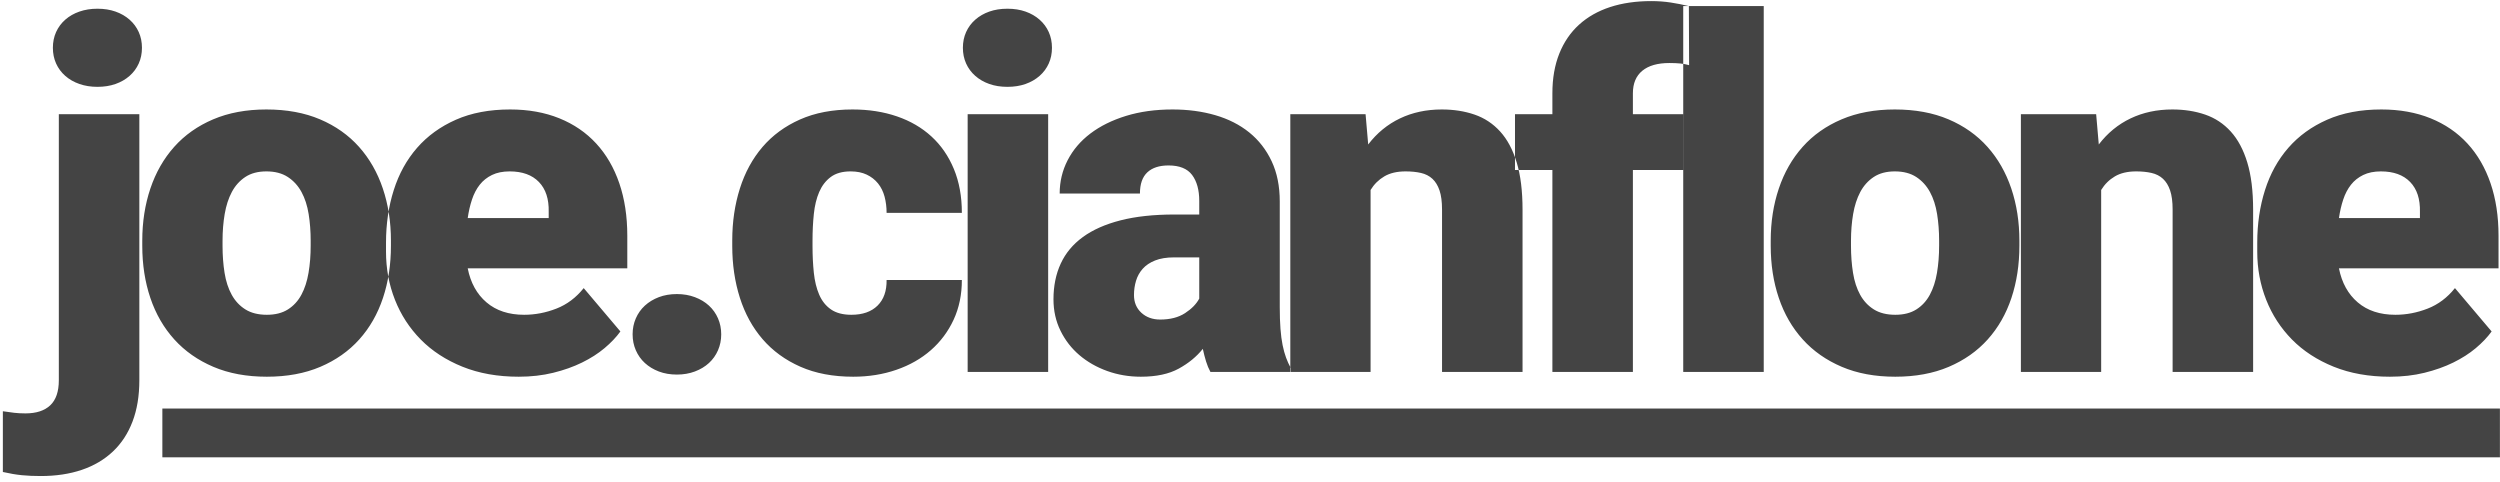<?xml version="1.0" encoding="UTF-8"?>
<svg width="410px" height="79px" viewBox="0 0 410 79" version="1.1" xmlns="http://www.w3.org/2000/svg" xmlns:xlink="http://www.w3.org/1999/xlink">
    <!-- Generator: Sketch 42 (36781) - http://www.bohemiancoding.com/sketch -->
    <title>logo</title>
    <desc>Created with Sketch.</desc>
    <defs></defs>
    <g id="Page-1" stroke="none" stroke-width="1" fill="none" fill-rule="evenodd">
        <g id="logo">
            <g>
                <g>
                    <g>
                        <path d="M30.627,71 L405.985,71" id="Line" stroke="#444444" stroke-width="8" stroke-linecap="square"></path>
                        <path d="M22.852,18.734 L22.852,62.367 C22.852,64.919 22.48,67.172 21.738,69.125 C20.996,71.078 19.922,72.719 18.516,74.047 C17.109,75.375 15.41,76.378 13.418,77.055 C11.426,77.732 9.18,78.07 6.68,78.07 C5.56,78.07 4.531,78.025 3.594,77.934 C2.656,77.842 1.615,77.667 0.469,77.406 L0.469,67.445 C1.146,67.549 1.764,67.634 2.324,67.699 C2.884,67.764 3.503,67.797 4.18,67.797 C5.951,67.797 7.305,67.354 8.242,66.469 C9.18,65.583 9.648,64.216 9.648,62.367 L9.648,18.734 L22.852,18.734 Z M8.672,7.836 C8.672,6.898 8.848,6.039 9.199,5.258 C9.551,4.477 10.052,3.799 10.703,3.227 C11.354,2.654 12.129,2.211 13.027,1.898 C13.926,1.586 14.909,1.43 15.977,1.43 C17.07,1.43 18.06,1.586 18.945,1.898 C19.831,2.211 20.599,2.654 21.25,3.227 C21.901,3.799 22.402,4.477 22.754,5.258 C23.105,6.039 23.281,6.898 23.281,7.836 C23.281,8.773 23.105,9.633 22.754,10.414 C22.402,11.195 21.901,11.872 21.25,12.445 C20.599,13.018 19.831,13.461 18.945,13.773 C18.06,14.086 17.07,14.242 15.977,14.242 C14.909,14.242 13.926,14.086 13.027,13.773 C12.129,13.461 11.354,13.018 10.703,12.445 C10.052,11.872 9.551,11.195 9.199,10.414 C8.848,9.633 8.672,8.773 8.672,7.836 Z M23.333,39.477 C23.333,36.404 23.776,33.552 24.661,30.922 C25.546,28.292 26.848,26.013 28.567,24.086 C30.286,22.159 32.415,20.655 34.954,19.574 C37.493,18.493 40.403,17.953 43.684,17.953 C47.018,17.953 49.954,18.493 52.493,19.574 C55.032,20.655 57.161,22.159 58.88,24.086 C60.598,26.013 61.901,28.292 62.786,30.922 C63.671,33.552 64.114,36.404 64.114,39.477 L64.114,40.297 C64.114,43.396 63.678,46.254 62.805,48.871 C61.933,51.488 60.638,53.754 58.919,55.668 C57.2,57.582 55.071,59.079 52.532,60.16 C49.993,61.241 47.07,61.781 43.762,61.781 C40.455,61.781 37.532,61.241 34.993,60.16 C32.454,59.079 30.318,57.582 28.587,55.668 C26.855,53.754 25.546,51.488 24.661,48.871 C23.776,46.254 23.333,43.396 23.333,40.297 L23.333,39.477 Z M36.497,40.297 C36.497,41.885 36.608,43.37 36.829,44.75 C37.05,46.13 37.441,47.328 38.001,48.344 C38.561,49.359 39.309,50.16 40.247,50.746 C41.184,51.332 42.356,51.625 43.762,51.625 C45.143,51.625 46.295,51.332 47.22,50.746 C48.144,50.16 48.88,49.359 49.427,48.344 C49.973,47.328 50.364,46.13 50.598,44.75 C50.833,43.37 50.95,41.885 50.95,40.297 L50.95,39.477 C50.95,37.94 50.839,36.482 50.618,35.102 C50.397,33.721 50.006,32.517 49.446,31.488 C48.886,30.46 48.138,29.639 47.2,29.027 C46.262,28.415 45.091,28.109 43.684,28.109 C42.304,28.109 41.152,28.415 40.227,29.027 C39.303,29.639 38.567,30.46 38.02,31.488 C37.473,32.517 37.083,33.721 36.848,35.102 C36.614,36.482 36.497,37.94 36.497,39.477 L36.497,40.297 Z M85.064,61.781 C81.627,61.781 78.554,61.234 75.845,60.141 C73.137,59.047 70.858,57.563 69.009,55.688 C67.16,53.812 65.748,51.638 64.771,49.164 C63.795,46.69 63.306,44.06 63.306,41.273 L63.306,39.789 C63.306,36.716 63.729,33.845 64.576,31.176 C65.422,28.506 66.698,26.195 68.404,24.242 C70.11,22.289 72.232,20.753 74.771,19.633 C77.31,18.513 80.272,17.953 83.658,17.953 C86.653,17.953 89.341,18.435 91.724,19.398 C94.107,20.362 96.125,21.742 97.779,23.539 C99.433,25.336 100.696,27.51 101.568,30.062 C102.44,32.615 102.877,35.479 102.877,38.656 L102.877,44.008 L76.705,44.008 C77.173,46.378 78.202,48.24 79.791,49.594 C81.379,50.948 83.436,51.625 85.962,51.625 C87.759,51.625 89.524,51.286 91.255,50.609 C92.987,49.932 94.478,48.813 95.728,47.25 L101.744,54.359 C101.067,55.297 100.201,56.208 99.146,57.094 C98.091,57.979 96.861,58.767 95.455,59.457 C94.048,60.147 92.473,60.707 90.728,61.137 C88.983,61.566 87.095,61.781 85.064,61.781 Z M83.58,28.109 C82.46,28.109 81.496,28.305 80.689,28.695 C79.882,29.086 79.211,29.62 78.677,30.297 C78.143,30.974 77.72,31.781 77.408,32.719 C77.095,33.656 76.861,34.672 76.705,35.766 L89.986,35.766 L89.986,34.75 C90.038,32.641 89.504,31.007 88.384,29.848 C87.265,28.689 85.663,28.109 83.58,28.109 Z M103.748,54.828 C103.748,53.891 103.924,53.018 104.276,52.211 C104.627,51.404 105.122,50.707 105.76,50.121 C106.398,49.535 107.16,49.073 108.045,48.734 C108.931,48.396 109.92,48.227 111.014,48.227 C112.082,48.227 113.065,48.396 113.963,48.734 C114.862,49.073 115.63,49.535 116.268,50.121 C116.906,50.707 117.401,51.404 117.752,52.211 C118.104,53.018 118.28,53.891 118.28,54.828 C118.28,55.766 118.104,56.638 117.752,57.445 C117.401,58.253 116.906,58.949 116.268,59.535 C115.63,60.121 114.862,60.583 113.963,60.922 C113.065,61.26 112.082,61.43 111.014,61.43 C109.92,61.43 108.931,61.26 108.045,60.922 C107.16,60.583 106.398,60.121 105.76,59.535 C105.122,58.949 104.627,58.253 104.276,57.445 C103.924,56.638 103.748,55.766 103.748,54.828 Z M139.62,51.625 C141.469,51.625 142.902,51.124 143.917,50.121 C144.933,49.118 145.428,47.719 145.402,45.922 L157.745,45.922 C157.745,48.318 157.296,50.486 156.398,52.426 C155.499,54.366 154.256,56.033 152.667,57.426 C151.079,58.819 149.191,59.893 147.003,60.648 C144.816,61.404 142.459,61.781 139.933,61.781 C136.626,61.781 133.735,61.234 131.261,60.141 C128.787,59.047 126.723,57.543 125.07,55.629 C123.416,53.715 122.172,51.449 121.339,48.832 C120.506,46.215 120.089,43.383 120.089,40.336 L120.089,39.438 C120.089,36.391 120.506,33.552 121.339,30.922 C122.172,28.292 123.409,26.02 125.05,24.105 C126.691,22.191 128.741,20.688 131.202,19.594 C133.663,18.5 136.534,17.953 139.816,17.953 C142.472,17.953 144.9,18.331 147.101,19.086 C149.301,19.841 151.189,20.941 152.765,22.387 C154.34,23.832 155.564,25.609 156.437,27.719 C157.309,29.828 157.745,32.224 157.745,34.906 L145.402,34.906 C145.402,33.969 145.291,33.083 145.07,32.25 C144.848,31.417 144.49,30.694 143.995,30.082 C143.501,29.47 142.882,28.988 142.14,28.637 C141.398,28.285 140.519,28.109 139.503,28.109 C138.149,28.109 137.062,28.415 136.241,29.027 C135.421,29.639 134.79,30.46 134.347,31.488 C133.904,32.517 133.611,33.721 133.468,35.102 C133.325,36.482 133.253,37.927 133.253,39.438 L133.253,40.336 C133.253,41.898 133.325,43.363 133.468,44.73 C133.611,46.098 133.904,47.296 134.347,48.324 C134.79,49.353 135.434,50.16 136.28,50.746 C137.127,51.332 138.24,51.625 139.62,51.625 Z M171.898,61 L158.695,61 L158.695,18.734 L171.898,18.734 L171.898,61 Z M157.914,7.836 C157.914,6.898 158.09,6.039 158.441,5.258 C158.793,4.477 159.294,3.799 159.945,3.227 C160.596,2.654 161.365,2.211 162.25,1.898 C163.135,1.586 164.125,1.43 165.219,1.43 C166.313,1.43 167.302,1.586 168.187,1.898 C169.073,2.211 169.841,2.654 170.492,3.227 C171.143,3.799 171.645,4.477 171.996,5.258 C172.348,6.039 172.523,6.898 172.523,7.836 C172.523,8.773 172.348,9.633 171.996,10.414 C171.645,11.195 171.143,11.872 170.492,12.445 C169.841,13.018 169.073,13.461 168.187,13.773 C167.302,14.086 166.313,14.242 165.219,14.242 C164.125,14.242 163.135,14.086 162.25,13.773 C161.365,13.461 160.596,13.018 159.945,12.445 C159.294,11.872 158.793,11.195 158.441,10.414 C158.09,9.633 157.914,8.773 157.914,7.836 Z M198.512,61 C198.226,60.479 197.985,59.9 197.79,59.262 C197.595,58.624 197.419,57.94 197.262,57.211 C196.247,58.487 194.932,59.568 193.317,60.453 C191.703,61.339 189.632,61.781 187.106,61.781 C185.153,61.781 183.311,61.469 181.579,60.844 C179.847,60.219 178.33,59.353 177.028,58.246 C175.726,57.139 174.691,55.805 173.923,54.242 C173.154,52.68 172.77,50.961 172.77,49.086 C172.77,46.898 173.167,44.945 173.962,43.227 C174.756,41.508 175.967,40.056 177.595,38.871 C179.222,37.686 181.279,36.775 183.766,36.137 C186.253,35.499 189.203,35.18 192.614,35.18 L196.677,35.18 L196.677,32.953 C196.677,31.156 196.286,29.737 195.505,28.695 C194.723,27.654 193.434,27.133 191.637,27.133 C190.127,27.133 188.968,27.51 188.161,28.266 C187.354,29.021 186.95,30.18 186.95,31.742 L173.786,31.742 C173.786,29.789 174.222,27.966 175.095,26.273 C175.967,24.581 177.21,23.122 178.825,21.898 C180.44,20.674 182.386,19.711 184.665,19.008 C186.944,18.305 189.489,17.953 192.302,17.953 C194.828,17.953 197.165,18.266 199.313,18.891 C201.462,19.516 203.317,20.46 204.88,21.723 C206.442,22.986 207.666,24.561 208.552,26.449 C209.437,28.337 209.88,30.531 209.88,33.031 L209.88,50.336 C209.88,51.716 209.919,52.914 209.997,53.93 C210.075,54.945 210.192,55.837 210.348,56.605 C210.505,57.374 210.693,58.057 210.915,58.656 C211.136,59.255 211.39,59.815 211.677,60.336 L211.677,61 L198.512,61 Z M190.27,52.406 C191.911,52.406 193.272,52.055 194.352,51.352 C195.433,50.648 196.208,49.854 196.677,48.969 L196.677,42.211 L192.536,42.211 C191.312,42.211 190.277,42.38 189.43,42.719 C188.584,43.057 187.907,43.513 187.399,44.086 C186.891,44.659 186.527,45.316 186.305,46.059 C186.084,46.801 185.973,47.576 185.973,48.383 C185.973,49.581 186.377,50.551 187.184,51.293 C187.992,52.035 189.02,52.406 190.27,52.406 Z M223.955,18.734 L224.384,23.695 C225.817,21.82 227.555,20.395 229.599,19.418 C231.643,18.441 233.929,17.953 236.455,17.953 C238.408,17.953 240.198,18.233 241.826,18.793 C243.453,19.353 244.853,20.277 246.025,21.566 C247.197,22.855 248.102,24.548 248.74,26.645 C249.378,28.741 249.697,31.326 249.697,34.398 L249.697,61 L236.494,61 L236.494,34.359 C236.494,33.083 236.357,32.042 236.084,31.234 C235.81,30.427 235.42,29.789 234.912,29.32 C234.404,28.852 233.779,28.533 233.037,28.363 C232.295,28.194 231.455,28.109 230.517,28.109 C229.111,28.109 227.946,28.383 227.021,28.93 C226.097,29.477 225.348,30.219 224.775,31.156 L224.775,61 L211.611,61 L211.611,18.734 L223.955,18.734 Z M254.592,61 L254.592,27.875 L248.459,27.875 L248.459,18.734 L254.592,18.734 L254.592,15.297 C254.592,12.849 254.97,10.681 255.725,8.793 C256.48,6.905 257.561,5.323 258.967,4.047 C260.373,2.771 262.073,1.807 264.065,1.156 C266.057,0.505 268.303,0.18 270.803,0.18 C271.923,0.18 272.991,0.258 274.006,0.414 C275.022,0.57 276.011,0.766 276.975,1 L277.014,10.688 C276.571,10.557 276.096,10.466 275.588,10.414 C275.08,10.362 274.475,10.336 273.772,10.336 C271.845,10.336 270.367,10.759 269.338,11.605 C268.31,12.452 267.795,13.682 267.795,15.297 L267.795,18.734 L276.037,18.734 L276.037,27.875 L267.795,27.875 L267.795,61 L254.592,61 Z M289.253,61 L276.05,61 L276.05,1 L289.253,1 L289.253,61 Z M290.398,39.477 C290.398,36.404 290.841,33.552 291.727,30.922 C292.612,28.292 293.914,26.013 295.633,24.086 C297.352,22.159 299.48,20.655 302.02,19.574 C304.559,18.493 307.469,17.953 310.75,17.953 C314.083,17.953 317.02,18.493 319.559,19.574 C322.098,20.655 324.227,22.159 325.945,24.086 C327.664,26.013 328.966,28.292 329.852,30.922 C330.737,33.552 331.18,36.404 331.18,39.477 L331.18,40.297 C331.18,43.396 330.743,46.254 329.871,48.871 C328.999,51.488 327.703,53.754 325.984,55.668 C324.266,57.582 322.137,59.079 319.598,60.16 C317.059,61.241 314.135,61.781 310.828,61.781 C307.521,61.781 304.598,61.241 302.059,60.16 C299.52,59.079 297.384,57.582 295.652,55.668 C293.921,53.754 292.612,51.488 291.727,48.871 C290.841,46.254 290.398,43.396 290.398,40.297 L290.398,39.477 Z M303.562,40.297 C303.562,41.885 303.673,43.37 303.895,44.75 C304.116,46.13 304.507,47.328 305.066,48.344 C305.626,49.359 306.375,50.16 307.312,50.746 C308.25,51.332 309.422,51.625 310.828,51.625 C312.208,51.625 313.361,51.332 314.285,50.746 C315.21,50.16 315.945,49.359 316.492,48.344 C317.039,47.328 317.43,46.13 317.664,44.75 C317.898,43.37 318.016,41.885 318.016,40.297 L318.016,39.477 C318.016,37.94 317.905,36.482 317.684,35.102 C317.462,33.721 317.072,32.517 316.512,31.488 C315.952,30.46 315.203,29.639 314.266,29.027 C313.328,28.415 312.156,28.109 310.75,28.109 C309.37,28.109 308.217,28.415 307.293,29.027 C306.368,29.639 305.633,30.46 305.086,31.488 C304.539,32.517 304.148,33.721 303.914,35.102 C303.68,36.482 303.562,37.94 303.562,39.477 L303.562,40.297 Z M343.77,18.734 L344.2,23.695 C345.632,21.82 347.371,20.395 349.415,19.418 C351.459,18.441 353.744,17.953 356.27,17.953 C358.223,17.953 360.014,18.233 361.641,18.793 C363.269,19.353 364.669,20.277 365.841,21.566 C367.013,22.855 367.917,24.548 368.555,26.645 C369.193,28.741 369.512,31.326 369.512,34.398 L369.512,61 L356.309,61 L356.309,34.359 C356.309,33.083 356.173,32.042 355.899,31.234 C355.626,30.427 355.235,29.789 354.727,29.32 C354.22,28.852 353.595,28.533 352.852,28.363 C352.11,28.194 351.27,28.109 350.333,28.109 C348.927,28.109 347.761,28.383 346.837,28.93 C345.912,29.477 345.164,30.219 344.591,31.156 L344.591,61 L331.427,61 L331.427,18.734 L343.77,18.734 Z M391.947,61.781 C388.509,61.781 385.436,61.234 382.728,60.141 C380.02,59.047 377.741,57.563 375.892,55.688 C374.043,53.812 372.63,51.638 371.654,49.164 C370.677,46.69 370.189,44.06 370.189,41.273 L370.189,39.789 C370.189,36.716 370.612,33.845 371.459,31.176 C372.305,28.506 373.581,26.195 375.287,24.242 C376.992,22.289 379.115,20.753 381.654,19.633 C384.193,18.513 387.155,17.953 390.541,17.953 C393.535,17.953 396.224,18.435 398.607,19.398 C400.99,20.362 403.008,21.742 404.662,23.539 C406.315,25.336 407.578,27.51 408.451,30.062 C409.323,32.615 409.759,35.479 409.759,38.656 L409.759,44.008 L383.587,44.008 C384.056,46.378 385.085,48.24 386.673,49.594 C388.262,50.948 390.319,51.625 392.845,51.625 C394.642,51.625 396.406,51.286 398.138,50.609 C399.87,49.932 401.361,48.813 402.611,47.25 L408.627,54.359 C407.949,55.297 407.084,56.208 406.029,57.094 C404.974,57.979 403.744,58.767 402.337,59.457 C400.931,60.147 399.356,60.707 397.611,61.137 C395.866,61.566 393.978,61.781 391.947,61.781 Z M390.462,28.109 C389.343,28.109 388.379,28.305 387.572,28.695 C386.765,29.086 386.094,29.62 385.56,30.297 C385.026,30.974 384.603,31.781 384.291,32.719 C383.978,33.656 383.744,34.672 383.587,35.766 L396.869,35.766 L396.869,34.75 C396.921,32.641 396.387,31.007 395.267,29.848 C394.147,28.689 392.546,28.109 390.462,28.109 Z" id="joe.cianflone" fill="#444444"></path>
                    </g>
                </g>
            </g>
        </g>
    </g>
</svg>